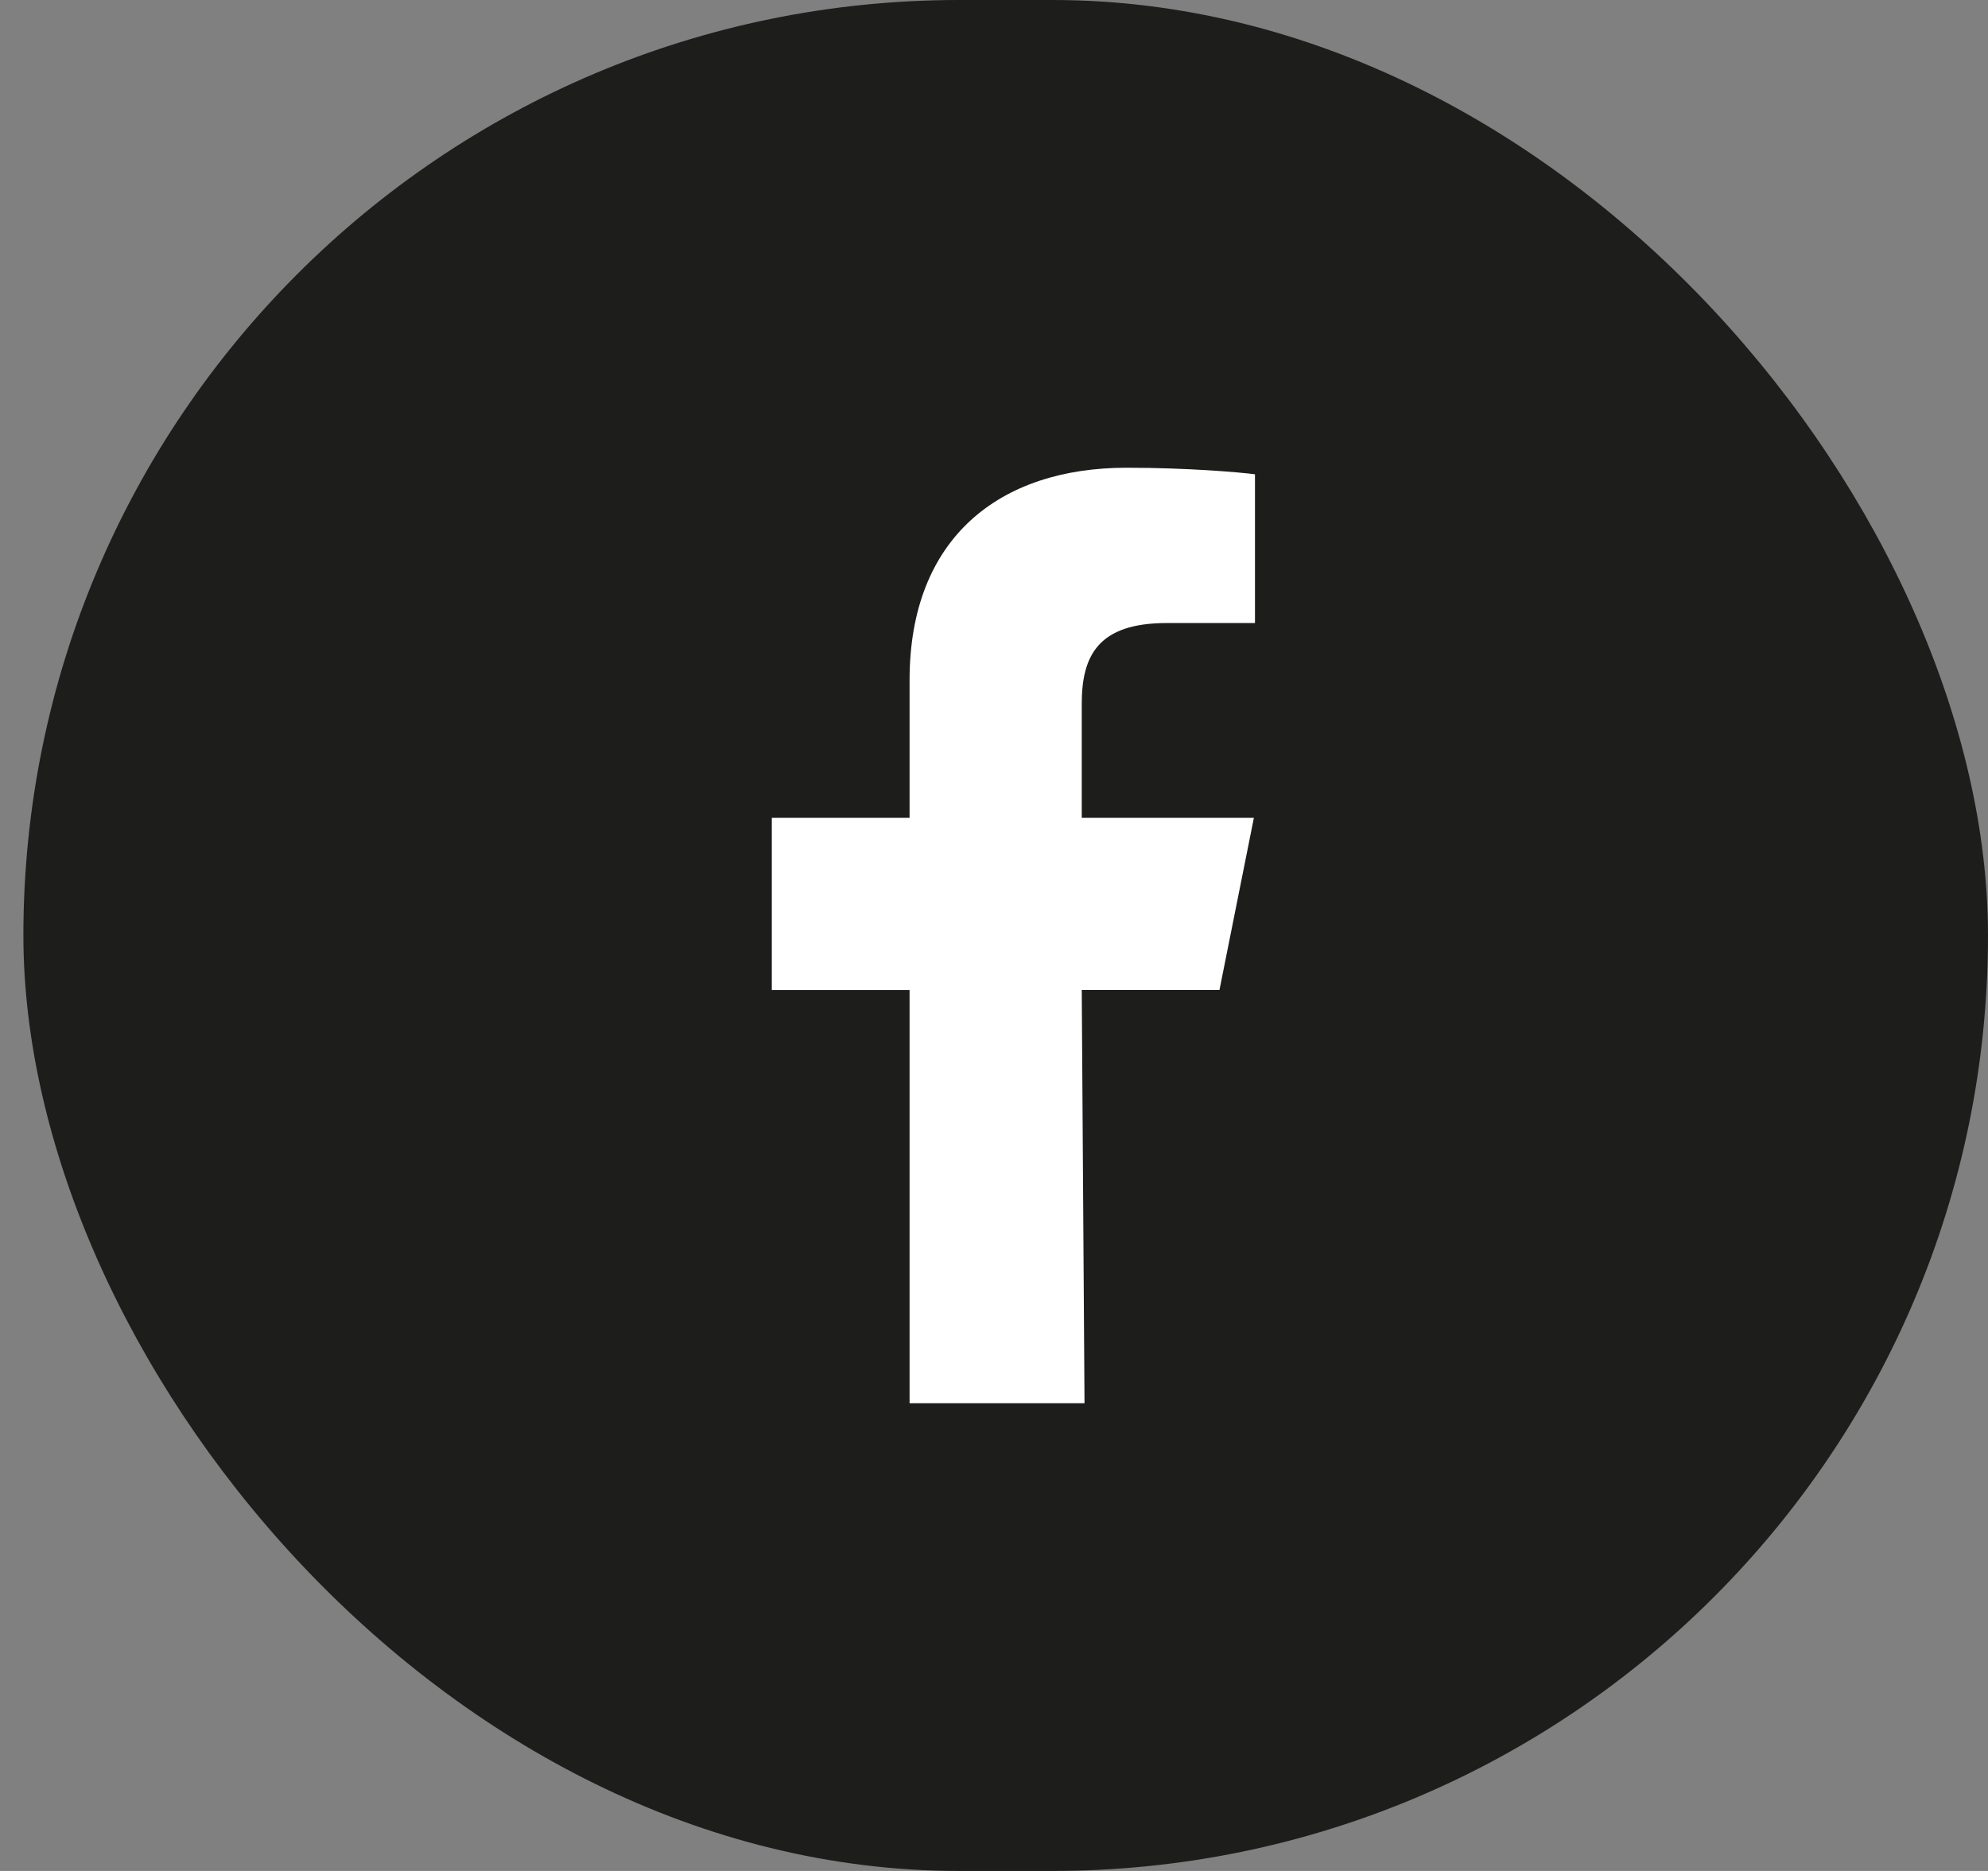 <svg width="51" height="48" viewBox="0 0 51 48" fill="none" xmlns="http://www.w3.org/2000/svg">
<rect x="0" y="0" width="51" height="48" fill="#808080" stroke="none"/>
<g clip-path="url(#clip0_29_1421)">
<g clip-path="url(#clip1_29_1421)">
<rect x="0.6" width="50.4" height="48" rx="24" fill="#1D1E1C"/>
<path fill-rule="evenodd" clip-rule="evenodd" d="M23.334 36V25.399H19.8V20.982H23.334V17.448C23.334 13.796 25.645 12 28.902 12C30.462 12 31.804 12.116 32.195 12.168V15.984H29.935C28.164 15.984 27.751 16.828 27.751 18.062V20.982H32.167L31.284 25.398H27.751L27.822 36" fill="white"/>
</g>
</g>
<defs>
<clipPath id="clip0_29_1421">
<rect width="50.4" height="48" fill="white" transform="translate(0.6)"/>
</clipPath>
<clipPath id="clip1_29_1421">
<rect width="50.4" height="48" fill="white" transform="translate(0.6)"/>
</clipPath>
</defs>
</svg>
